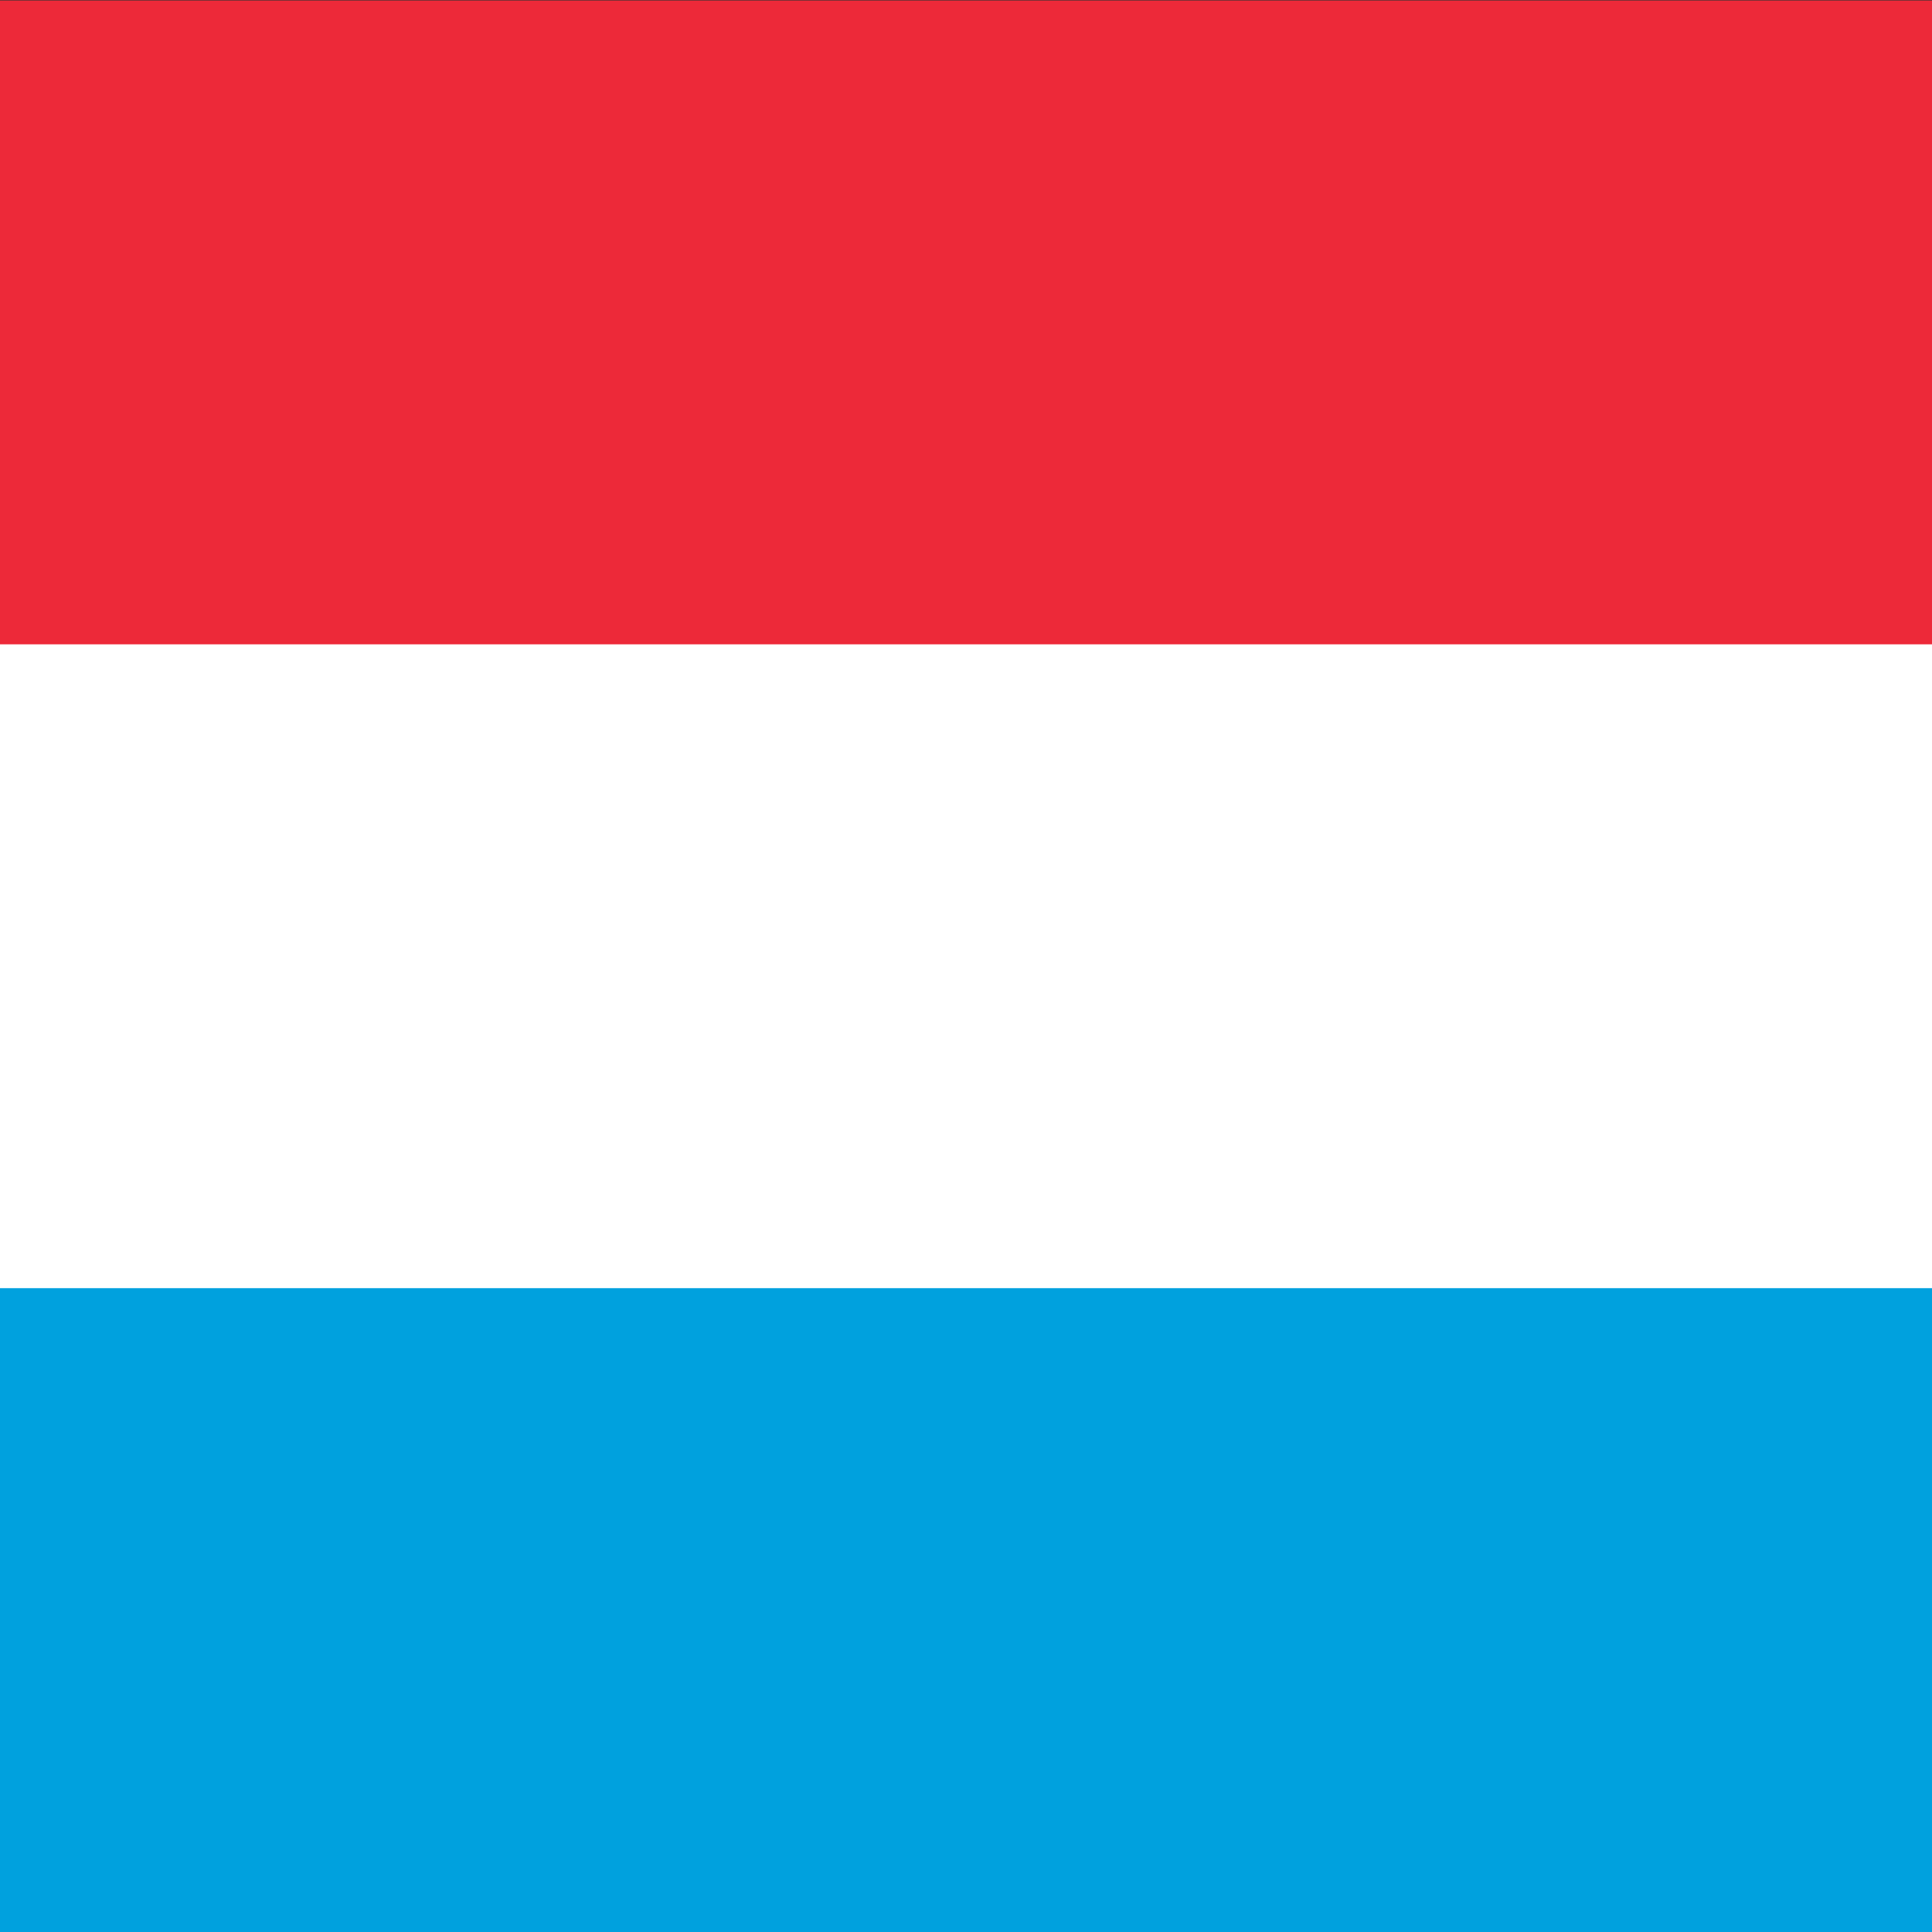 <?xml version="1.0" encoding="UTF-8" standalone="no"?>
<svg
   height="800"
   viewBox="0 0 800 800"
   width="800"
   version="1.1"
   id="svg3"
   sodipodi:docname="rect copy.svg"
   inkscape:version="1.4 (e7c3feb1, 2024-10-09)"
   xmlns:inkscape="http://www.inkscape.org/namespaces/inkscape"
   xmlns:sodipodi="http://sodipodi.sourceforge.net/DTD/sodipodi-0.dtd"
   xmlns="http://www.w3.org/2000/svg"
   xmlns:svg="http://www.w3.org/2000/svg">
  <rect x="0" y="0" width="800" height="800" fill="#333333" stroke="none"/>
  <defs
     id="defs3" />
  <sodipodi:namedview
     id="namedview3"
     pagecolor="#ffffff"
     bordercolor="#000000"
     borderopacity="0.25"
     inkscape:showpageshadow="2"
     inkscape:pageopacity="0.0"
     inkscape:pagecheckerboard="0"
     inkscape:deskcolor="#d1d1d1"
     inkscape:current-layer="svg3" />
  <g
     transform="matrix(0.89,0,0,-1.333,0,799.999)"
     id="g3">
    <path
       d="M 0,0 H 899 V 300 H 0 Z"
       fill="#00a1de"
       id="path1" />
    <path
       d="M 0,300 H 899 V 600.001 H 0 Z"
       fill="#ed2939"
       id="path2" />
    <path
       d="M 0,200 H 899 V 400 H 0 Z"
       fill="#ffffff"
       id="path3" />
  </g>
</svg>
